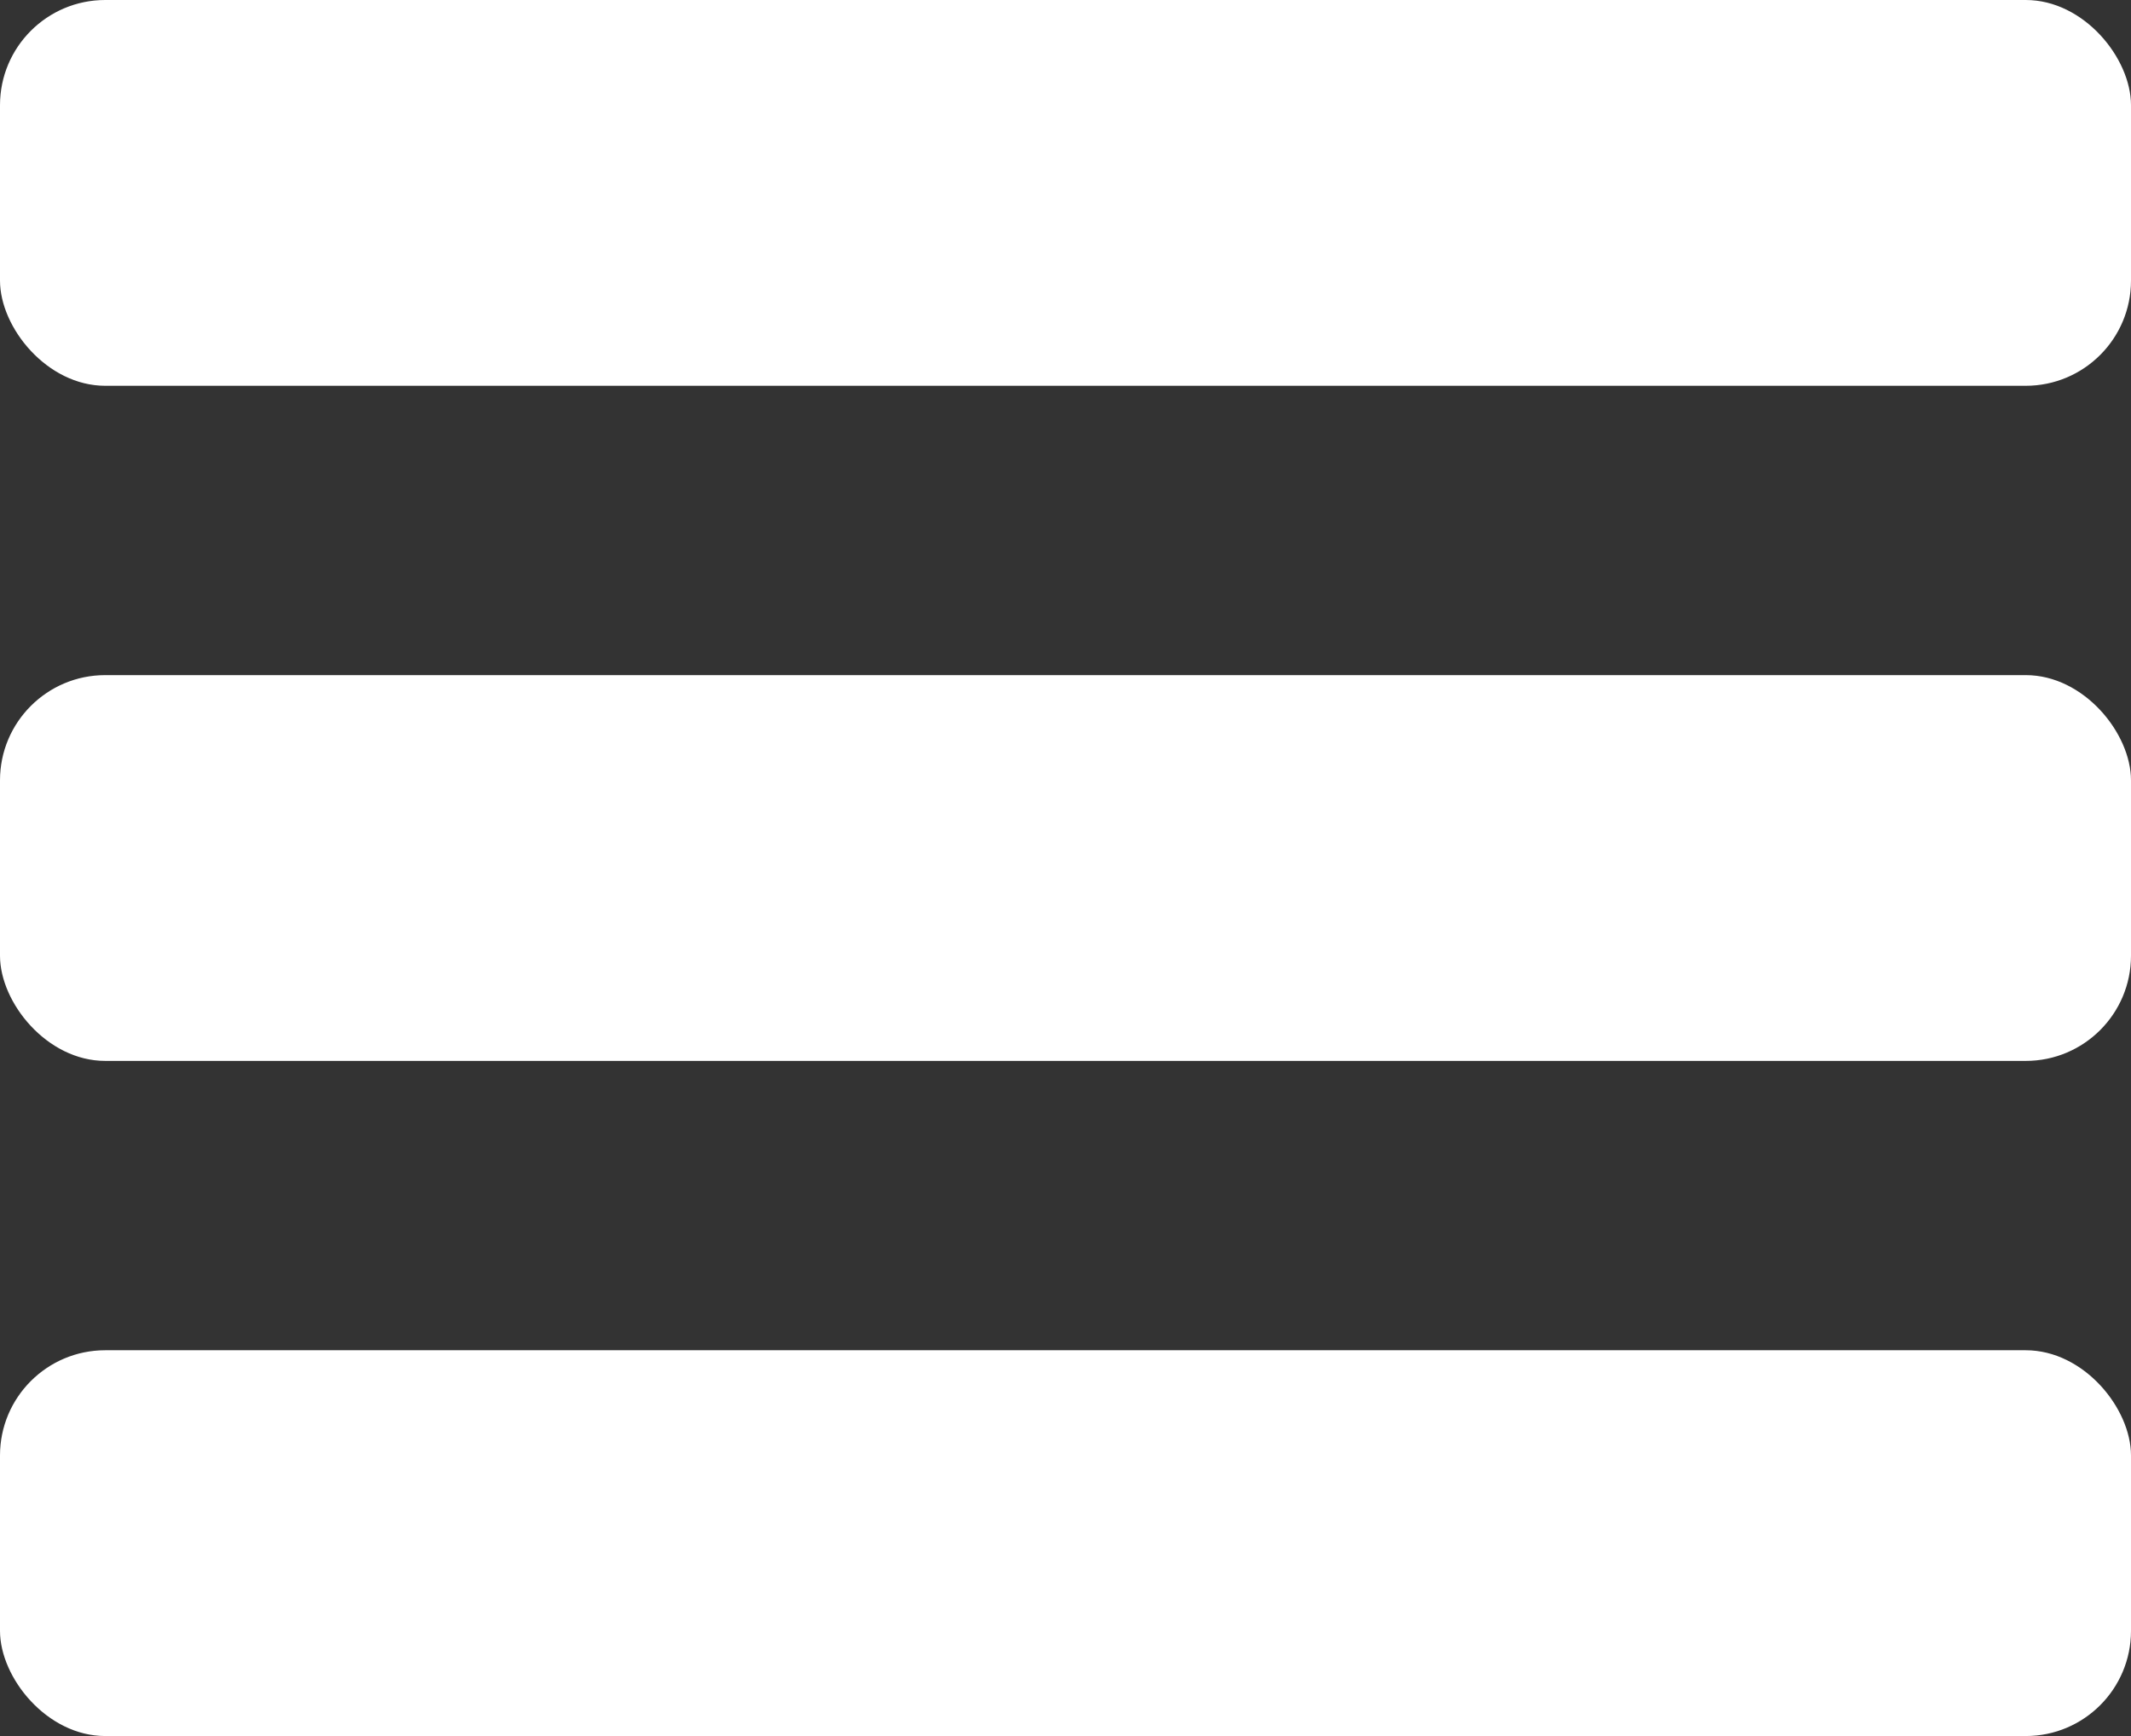 <?xml version="1.0" encoding="UTF-8" standalone="no"?>
<svg width="243px" height="198px" viewBox="0 0 243 198" version="1.1" xmlns="http://www.w3.org/2000/svg" xmlns:xlink="http://www.w3.org/1999/xlink" xmlns:sketch="http://www.bohemiancoding.com/sketch/ns">
    <rect x="0" y="0" width="243" height="198" fill="#333333" stroke="none"/>
    <!-- Generator: Sketch 3.3.3 (12081) - http://www.bohemiancoding.com/sketch -->
    <title>Rectangle 1 Copy 5 + Rectangle 1 Copy 3 + Rectangle 1 Copy 4</title>
    <desc>Created with Sketch.</desc>
    <defs></defs>
    <g id="Page-1" stroke="none" stroke-width="1" fill="none" fill-rule="evenodd" sketch:type="MSPage">
        <g id="Rectangle-1-Copy-5-+-Rectangle-1-Copy-3-+-Rectangle-1-Copy-4" sketch:type="MSLayerGroup" fill="#FFFFFF">
            <rect id="Rectangle-1-Copy-5" sketch:type="MSShapeGroup" x="0" y="0" width="243" height="44" rx="12"></rect>
            <rect id="Rectangle-1-Copy-3" sketch:type="MSShapeGroup" x="0" y="154" width="243" height="44" rx="12"></rect>
            <rect id="Rectangle-1-Copy-4" sketch:type="MSShapeGroup" x="0" y="77" width="243" height="44" rx="12"></rect>
        </g>
    </g>
</svg>